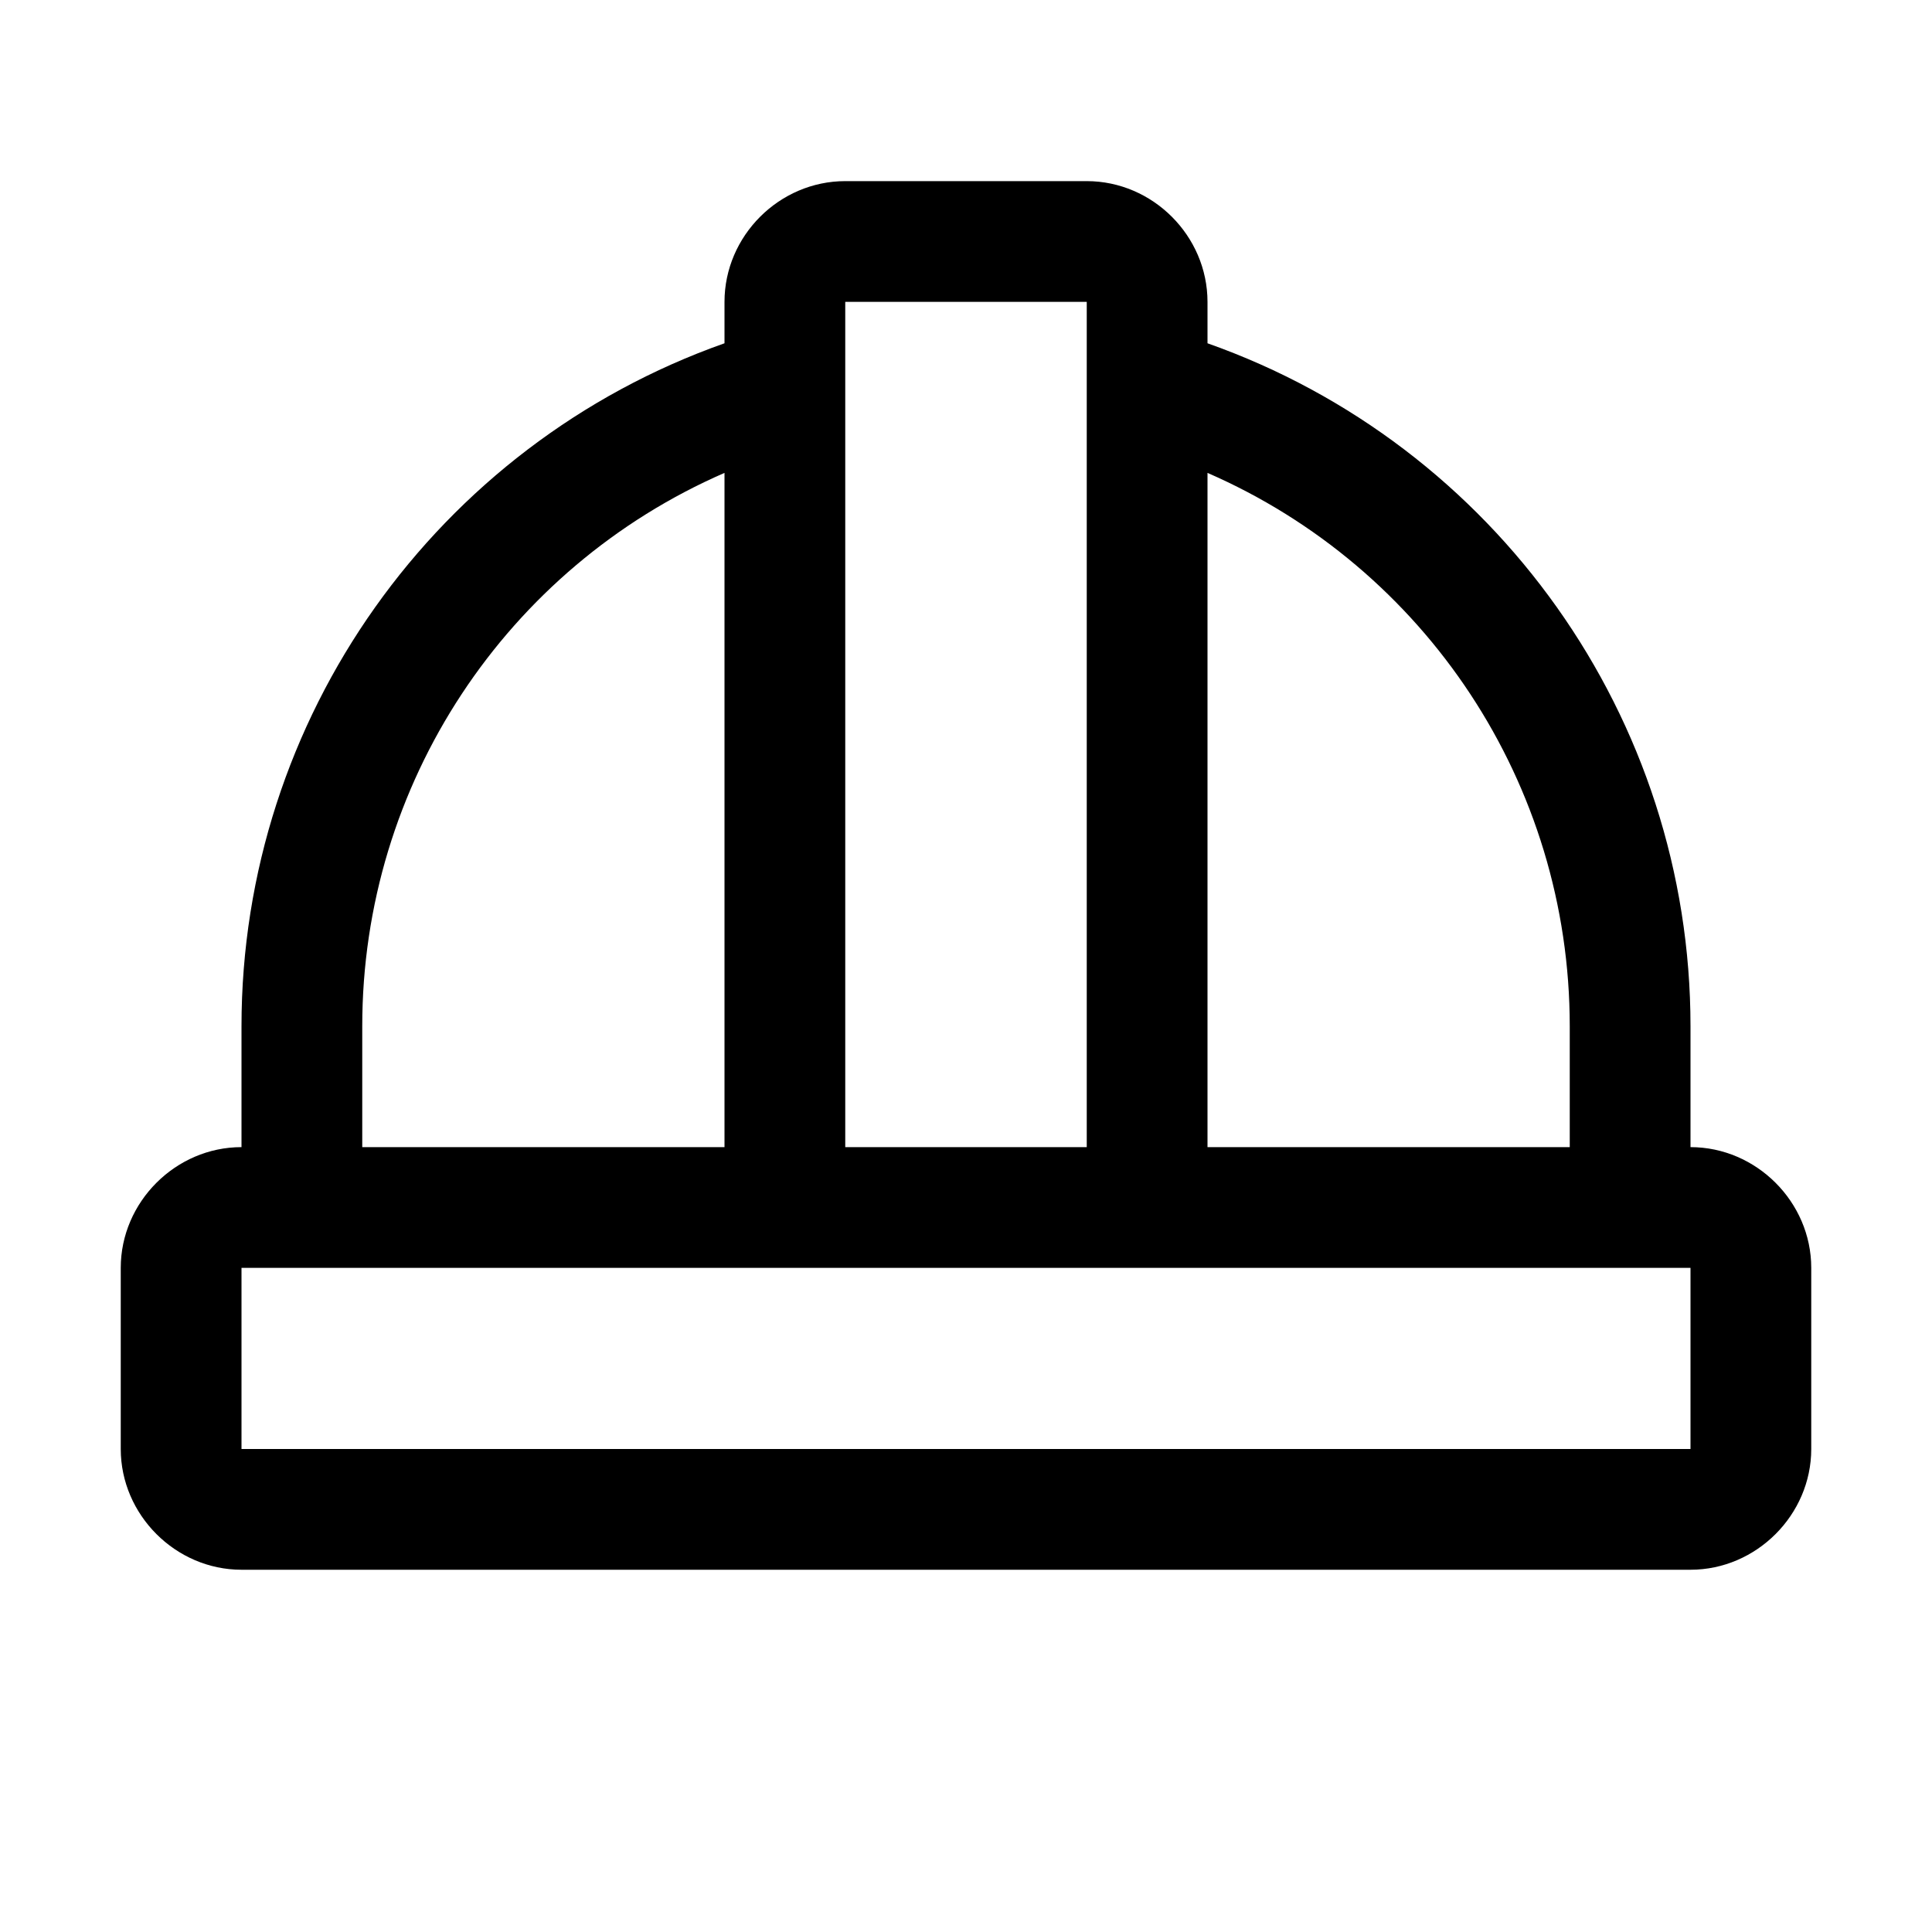 <svg xmlns="http://www.w3.org/2000/svg" viewBox="0 0 256 256"><path d="M112 24c-8.742 0-16 7.258-16 16v5.486c-38.117 13.47-64.012 49.656-64 90.516V152c-8.726 0-16 7.274-16 16v24c0 8.726 7.274 16 16 16h192c8.726 0 16-7.274 16-16v-24c0-8.726-7.274-16-16-16v-16c.011-40.859-25.883-77.043-64-90.514V40c0-8.742-7.258-16-16-16zm0 16h32v112h-32zM96 62.66V152H48v-16.002c-.01-32.175 19.132-60.765 48-73.338zm64 0c28.868 12.573 48.01 41.163 48 73.338V152h-48zM32 168h192v24H32z"/></svg>
